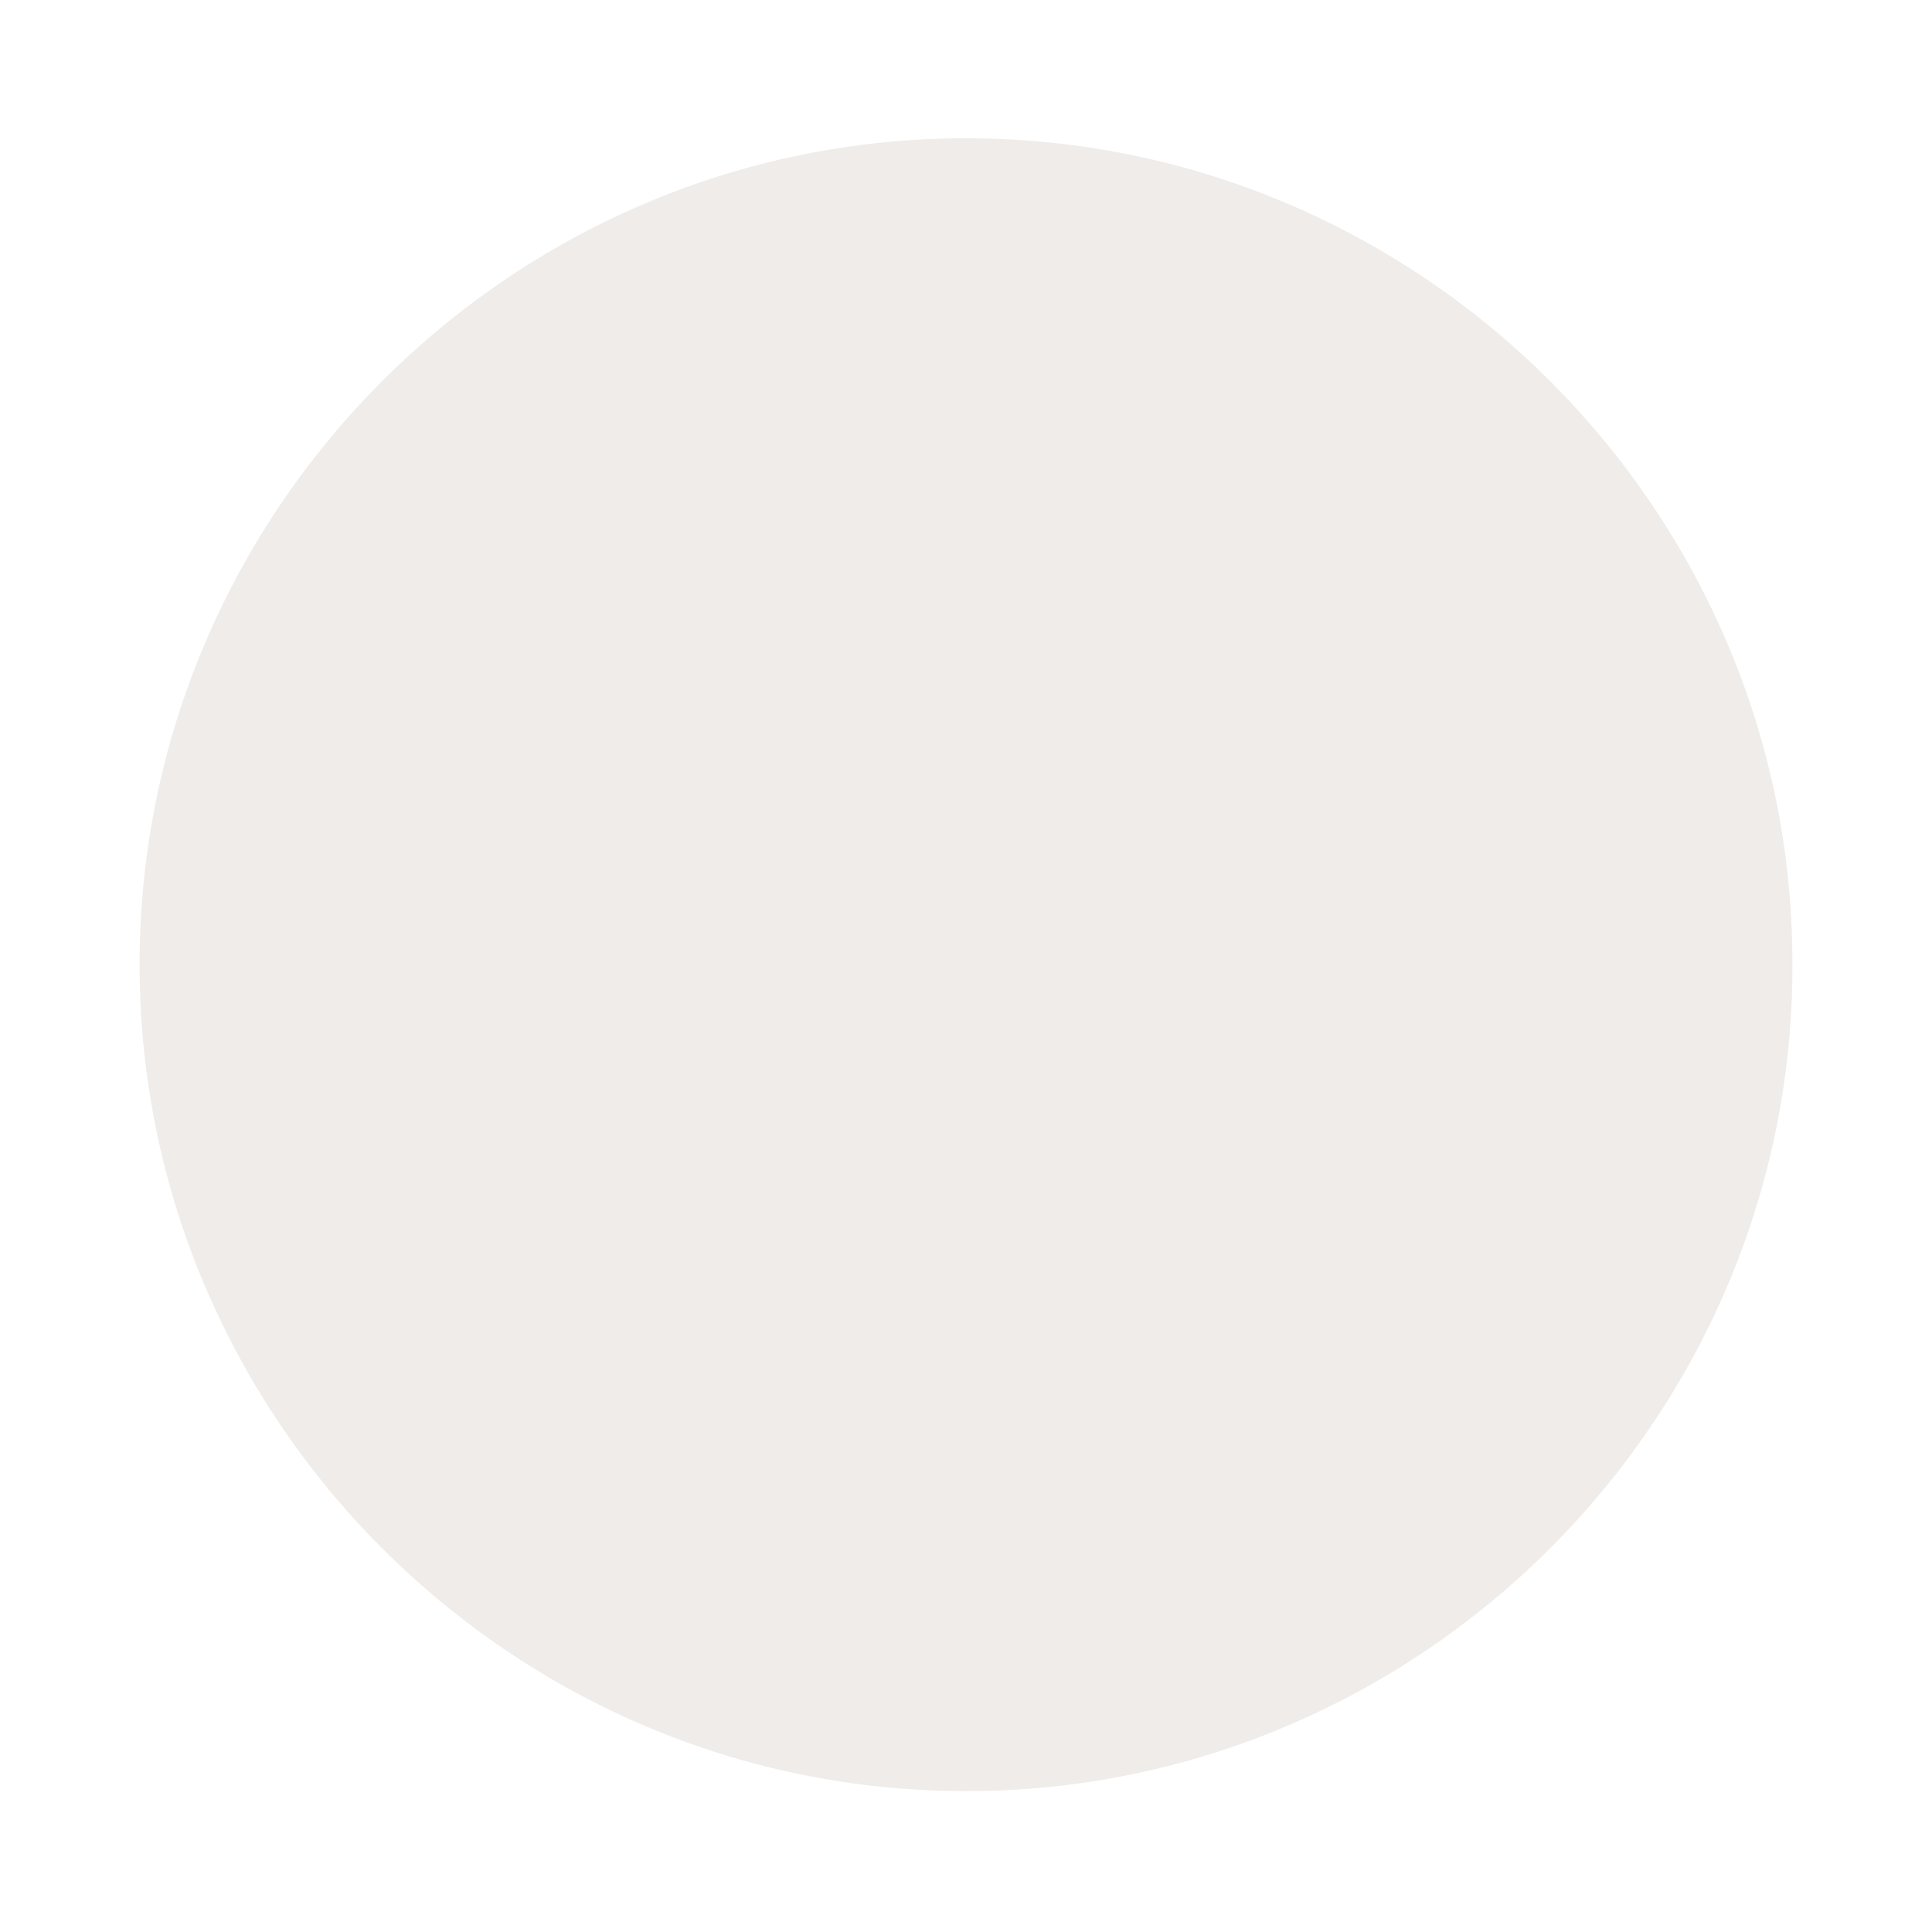 <?xml version="1.0" encoding="UTF-8"?>
<svg xmlns="http://www.w3.org/2000/svg" xmlns:xlink="http://www.w3.org/1999/xlink" width="12" height="12" viewBox="0 0 12 12">
<defs>
<filter id="filter-remove-color" x="0%" y="0%" width="100%" height="100%">
<feColorMatrix color-interpolation-filters="sRGB" values="0 0 0 0 1 0 0 0 0 1 0 0 0 0 1 0 0 0 1 0" />
</filter>
<mask id="mask-0">
<g filter="url(#filter-remove-color)">
<rect x="-1.2" y="-1.2" width="14.4" height="14.4" fill="rgb(0%, 0%, 0%)" fill-opacity="0.801"/>
</g>
</mask>
<clipPath id="clip-0">
<rect x="0" y="0" width="12" height="12"/>
</clipPath>
<g id="source-6" clip-path="url(#clip-0)">
<path fill-rule="nonzero" fill="rgb(92.157%, 90.588%, 89.412%)" fill-opacity="1" d="M 6 0.859 C 3.176 0.859 0.867 3.168 0.867 5.992 C 0.867 8.816 3.176 11.125 6 11.125 C 8.824 11.125 11.137 8.816 11.133 5.992 C 11.137 3.168 8.824 0.859 6 0.859 Z M 6 0.859 "/>
</g>
</defs>
<g mask="url(#mask-0)">
<use xlink:href="#source-6"/>
</g>
</svg>
